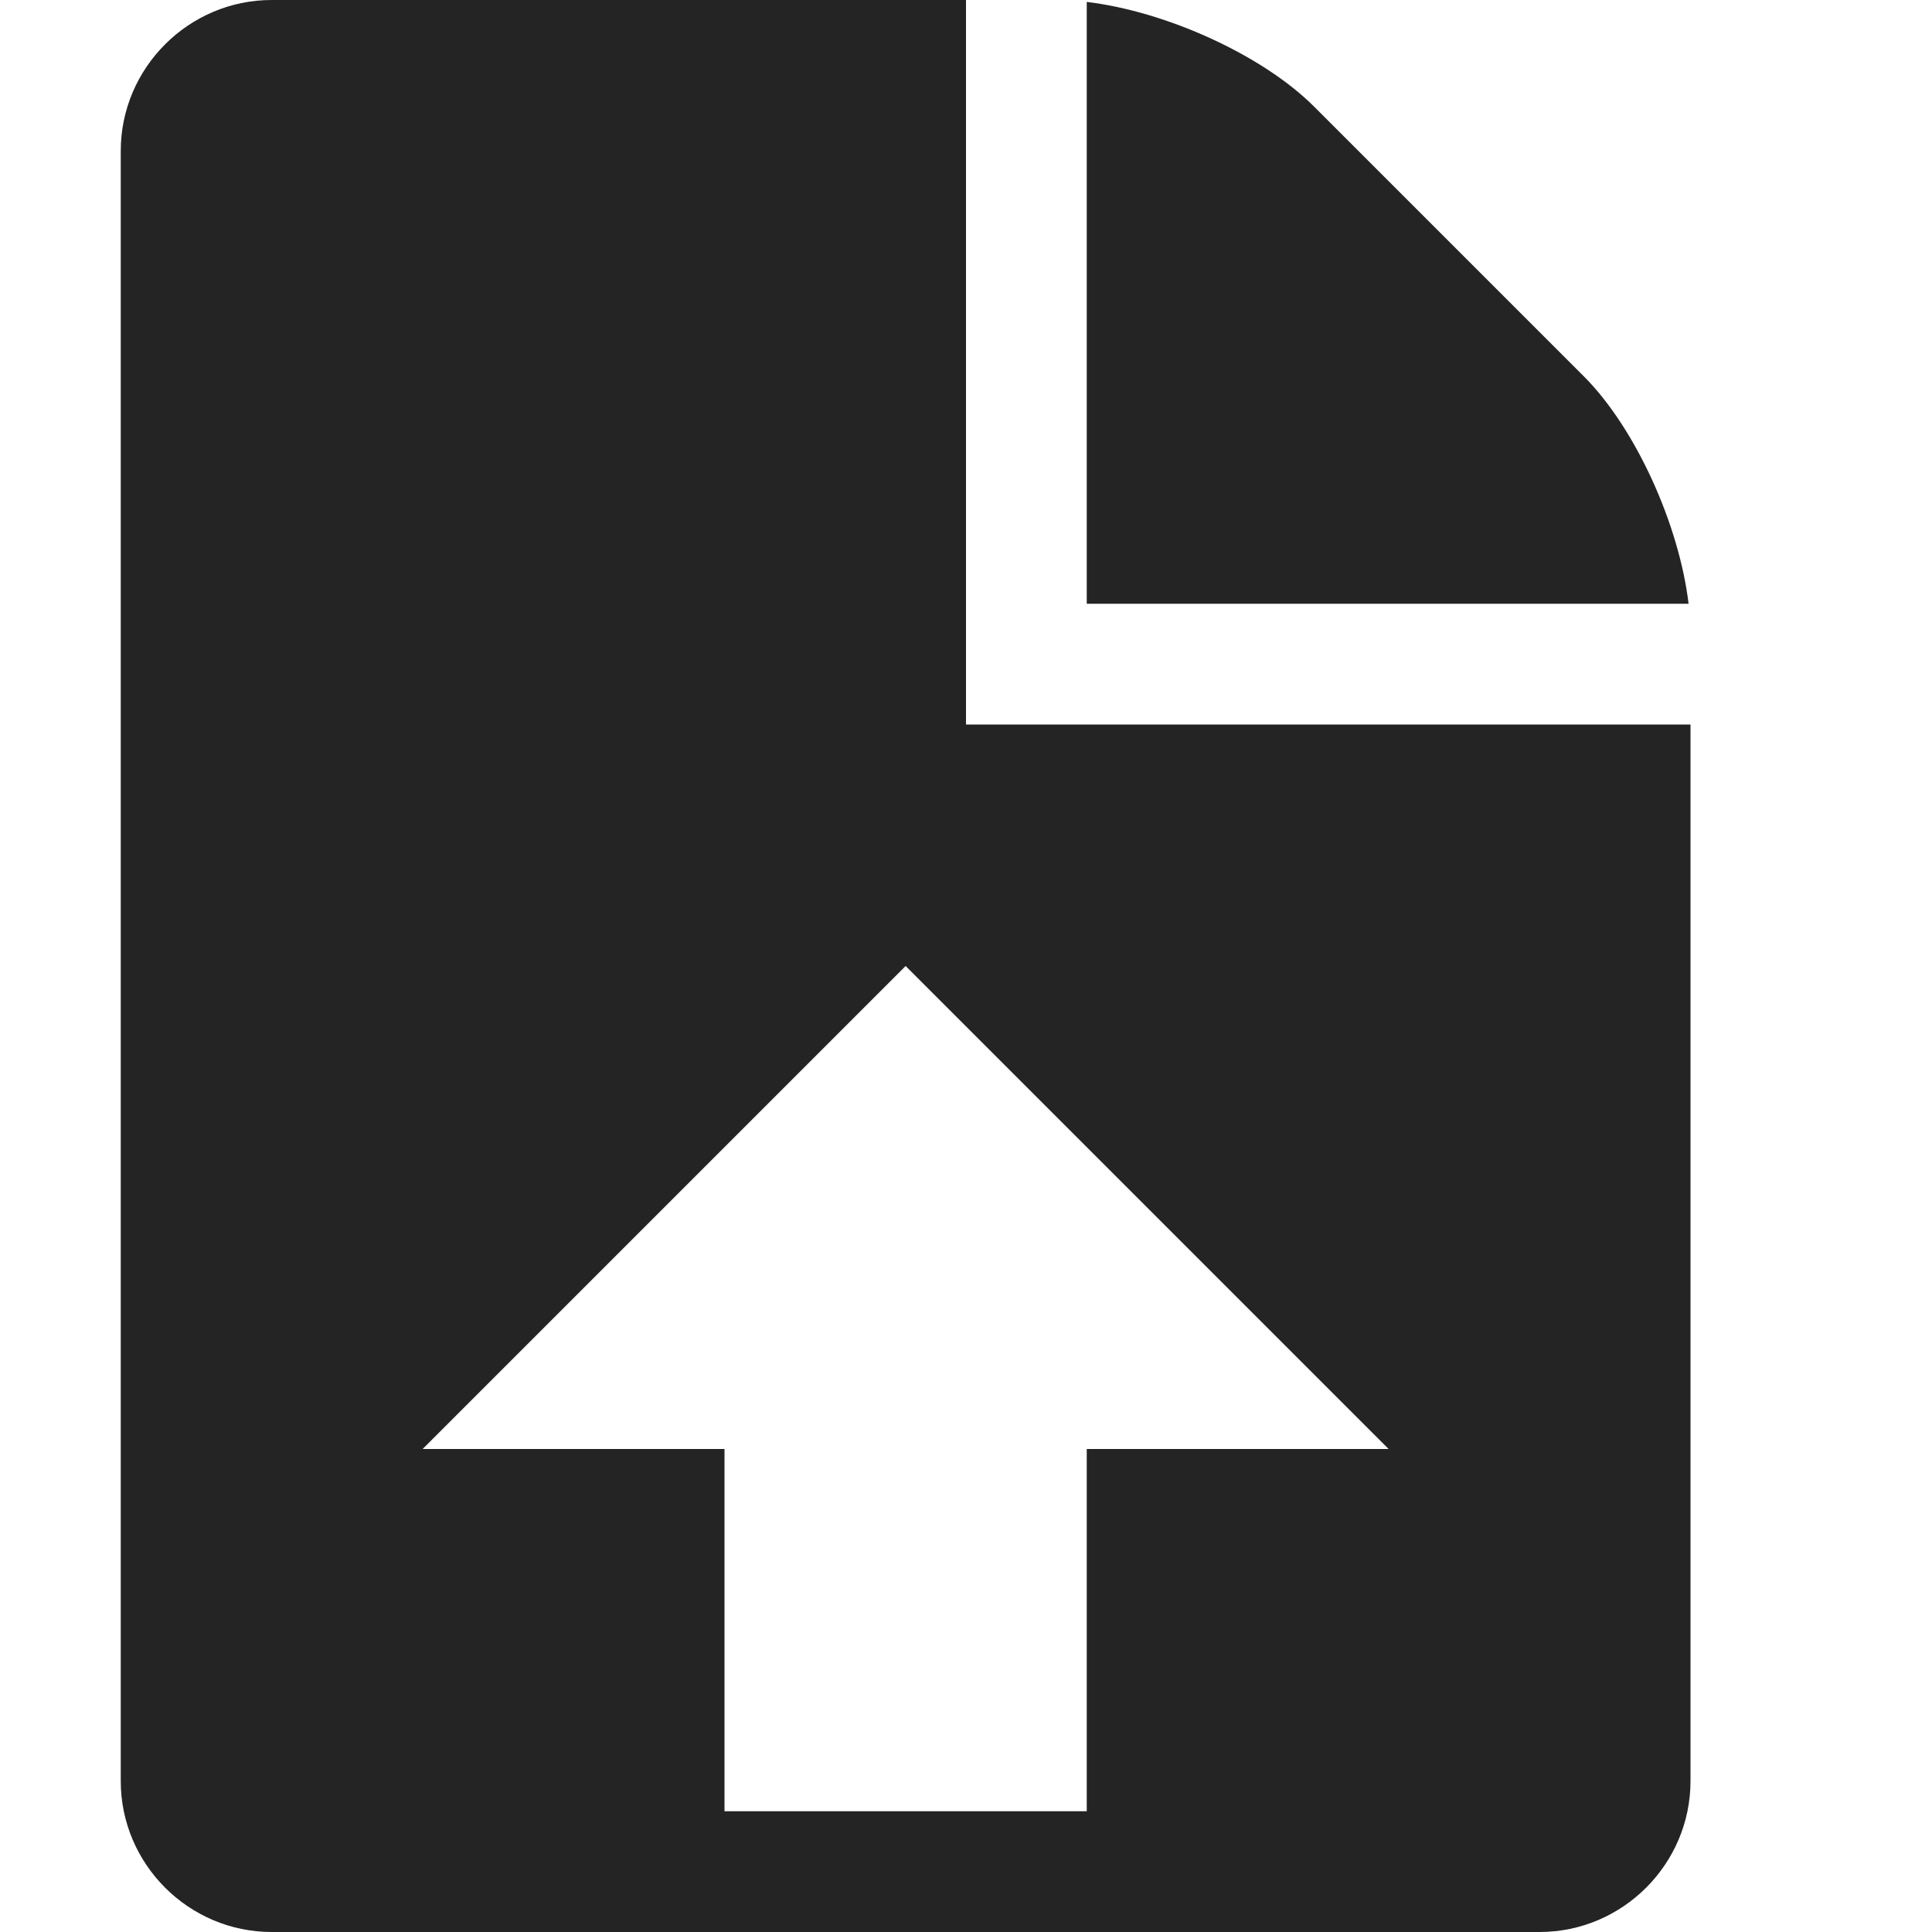 <?xml version="1.0" encoding="utf-8"?> <!-- Generator: IcoMoon.io --> <!DOCTYPE svg PUBLIC "-//W3C//DTD SVG 1.1//EN" "http://www.w3.org/Graphics/SVG/1.1/DTD/svg11.dtd"> <svg width="512" height="512" viewBox="0 0 512 512" xmlns="http://www.w3.org/2000/svg" xmlns:xlink="http://www.w3.org/1999/xlink" fill="#242424"><path d="M 419.716,99.715 C 433.462,113.461 444.993,139.051 447.492,160.00 L 288.00,160.00 L 288.00,0.508 C 308.949,3.007 334.538,14.538 348.284,28.284 L 419.716,99.715 ZM 256.00,192.00L 256.00,0.00 L 72.00,0.00 C 50.00,0.00, 32.00,18.00, 32.00,40.00l0.00,432.00 c0.00,22.00, 18.00,40.00, 40.00,40.00l 336.00,0.00 c 22.00,0.00, 40.00-18.00, 40.00-40.00L 448.00,192.00 L 256.00,192.00 z M 288.00,384.00l0.00,96.00 l-96.00,0.00 l0.00-96.00 l-80.00,0.00 l 128.00-128.00 l 128.00,128.00L 288.00,384.00 z" ></path></svg>